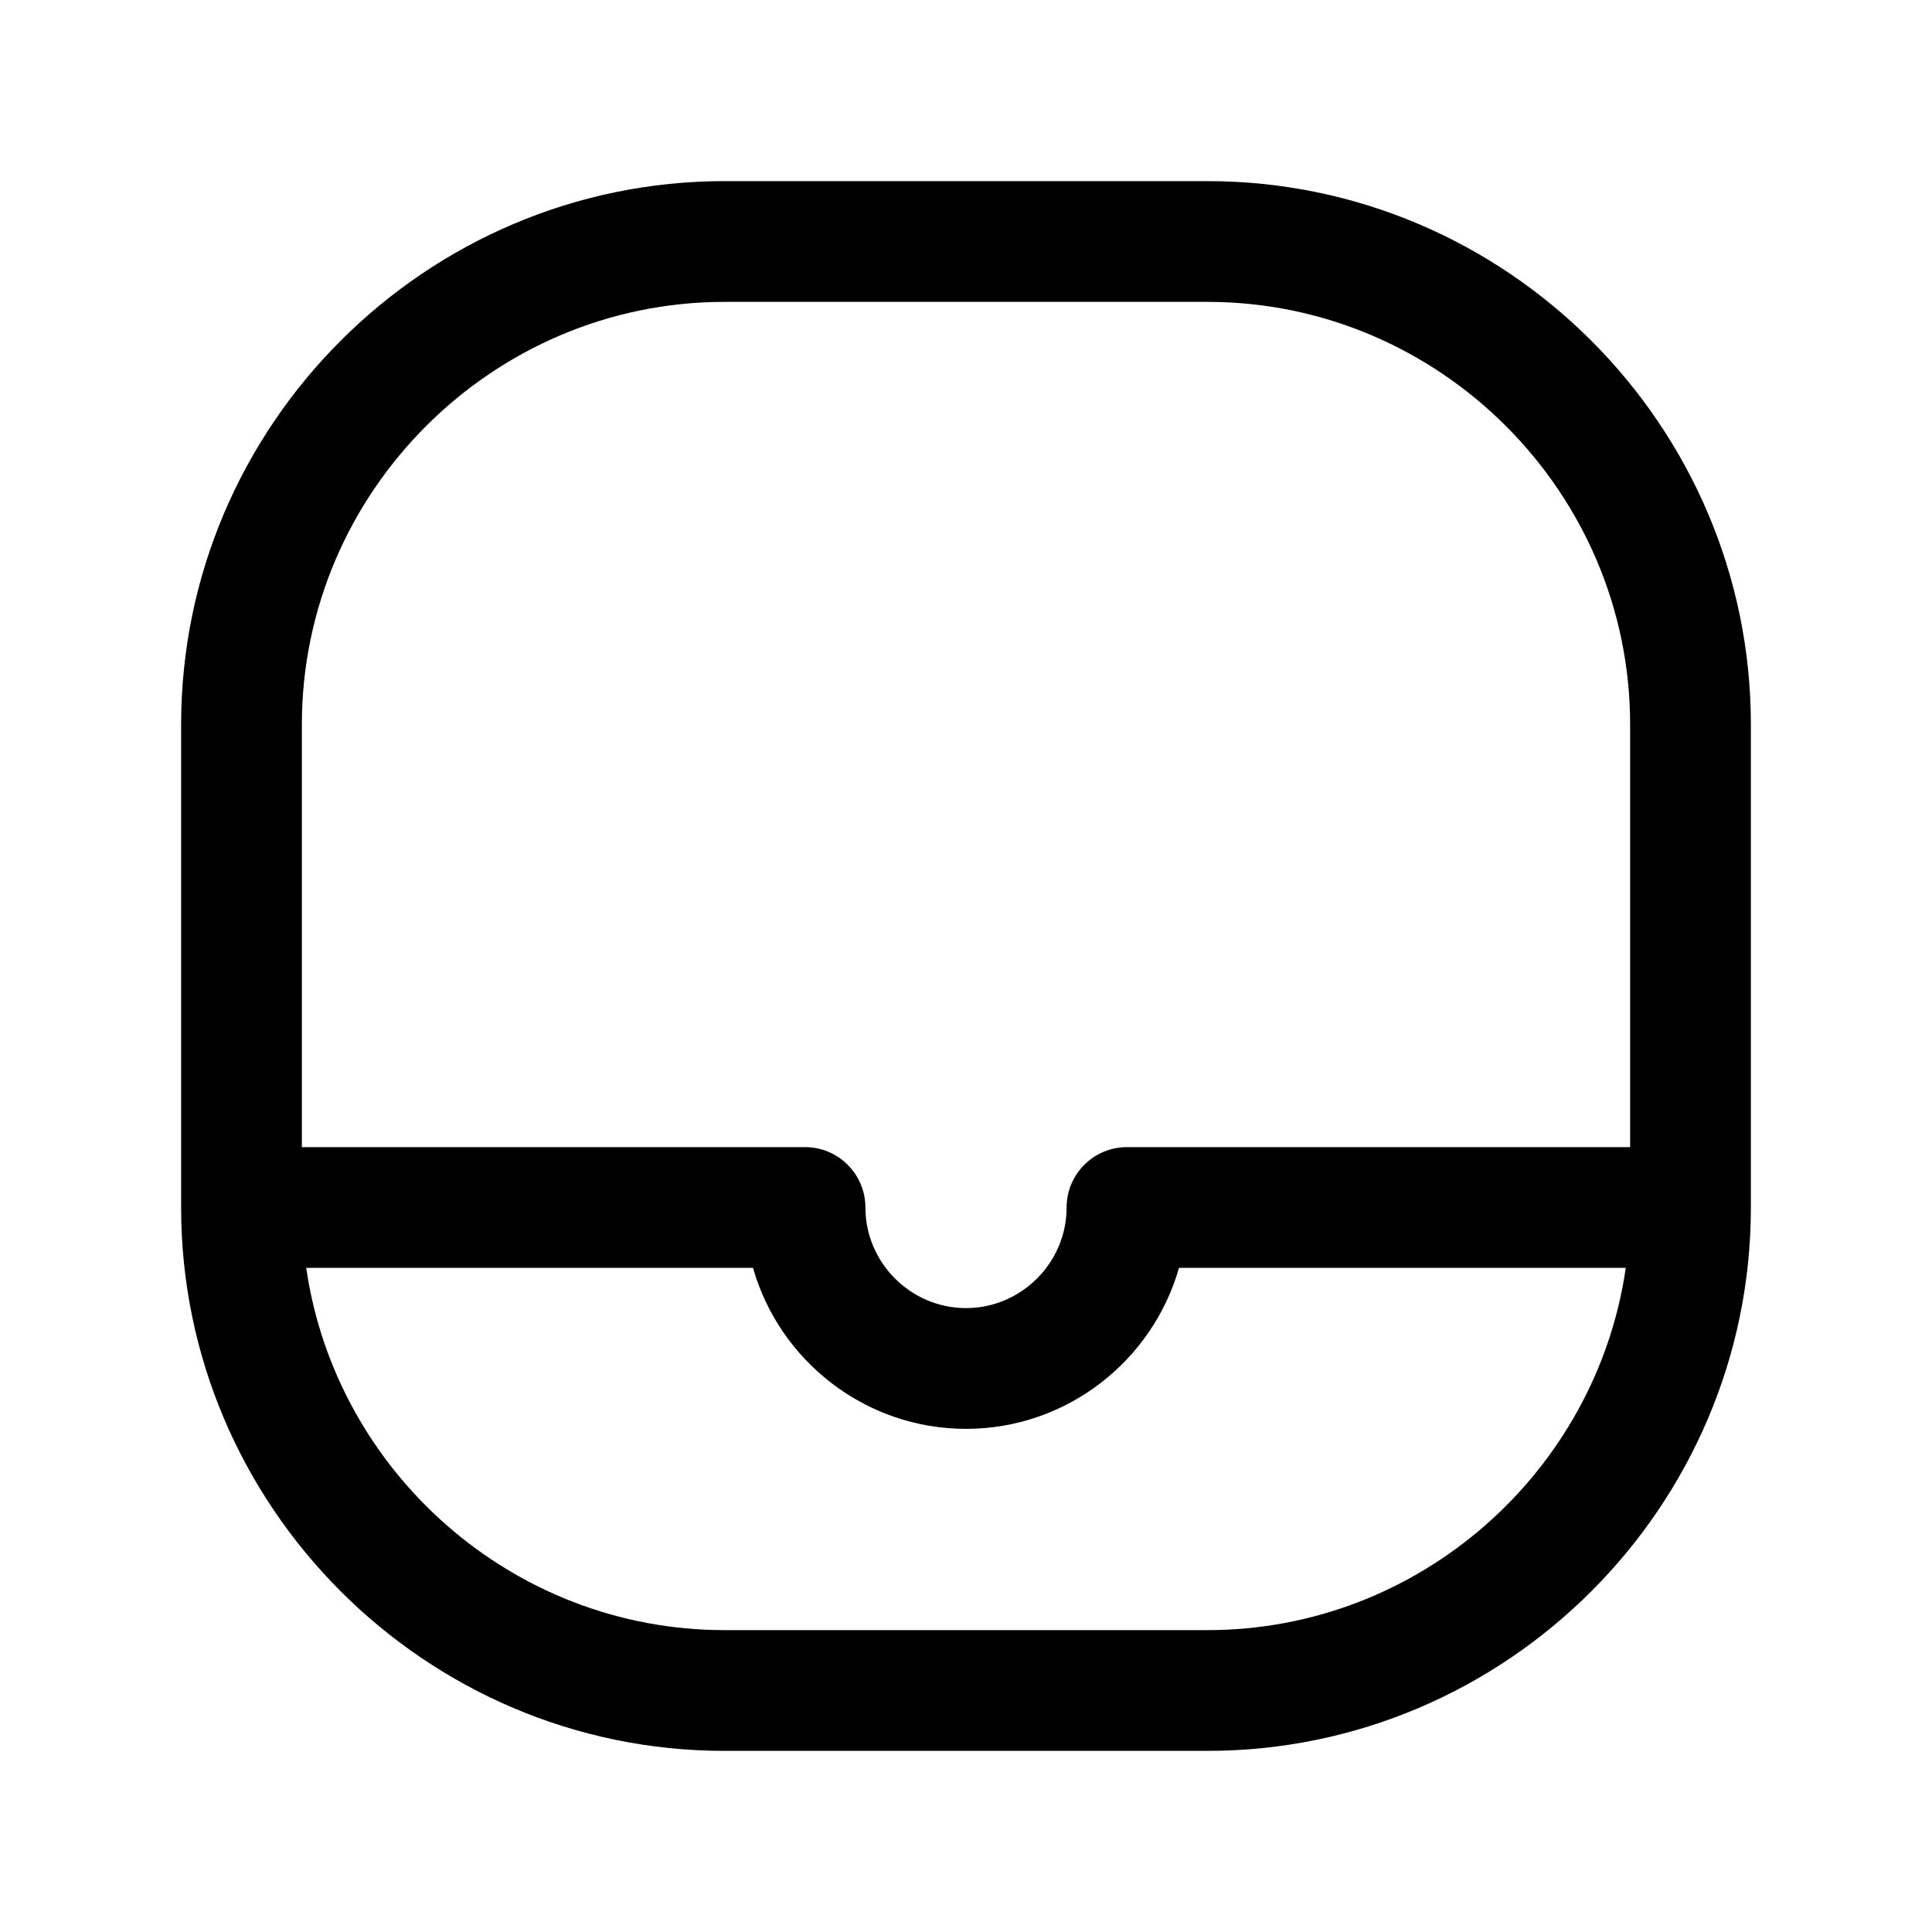 <svg width="28" height="28" viewBox="0 0 28 28" fill="none" xmlns="http://www.w3.org/2000/svg">
<path fill-rule="evenodd" clip-rule="evenodd" d="M4.375 10.5C4.375 7.133 7.133 4.375 10.5 4.375H17.5C20.867 4.375 23.625 7.133 23.625 10.5V16.625H16.333C15.85 16.625 15.458 17.017 15.458 17.5C15.458 18.3 14.8 18.958 14 18.958C13.2 18.958 12.542 18.3 12.542 17.5C12.542 17.017 12.15 16.625 11.667 16.625H4.375V10.5ZM2.625 17.5C2.625 21.833 6.167 25.375 10.5 25.375H17.5C21.833 25.375 25.375 21.833 25.375 17.5V10.5C25.375 6.167 21.833 2.625 17.5 2.625H10.5C6.167 2.625 2.625 6.167 2.625 10.5V17.5ZM4.438 18.375H10.913C11.296 19.719 12.537 20.708 14 20.708C15.463 20.708 16.704 19.719 17.087 18.375H23.562C23.134 21.332 20.57 23.625 17.5 23.625H10.5C7.43 23.625 4.866 21.332 4.438 18.375Z" fill="currentColor"/>
</svg>
